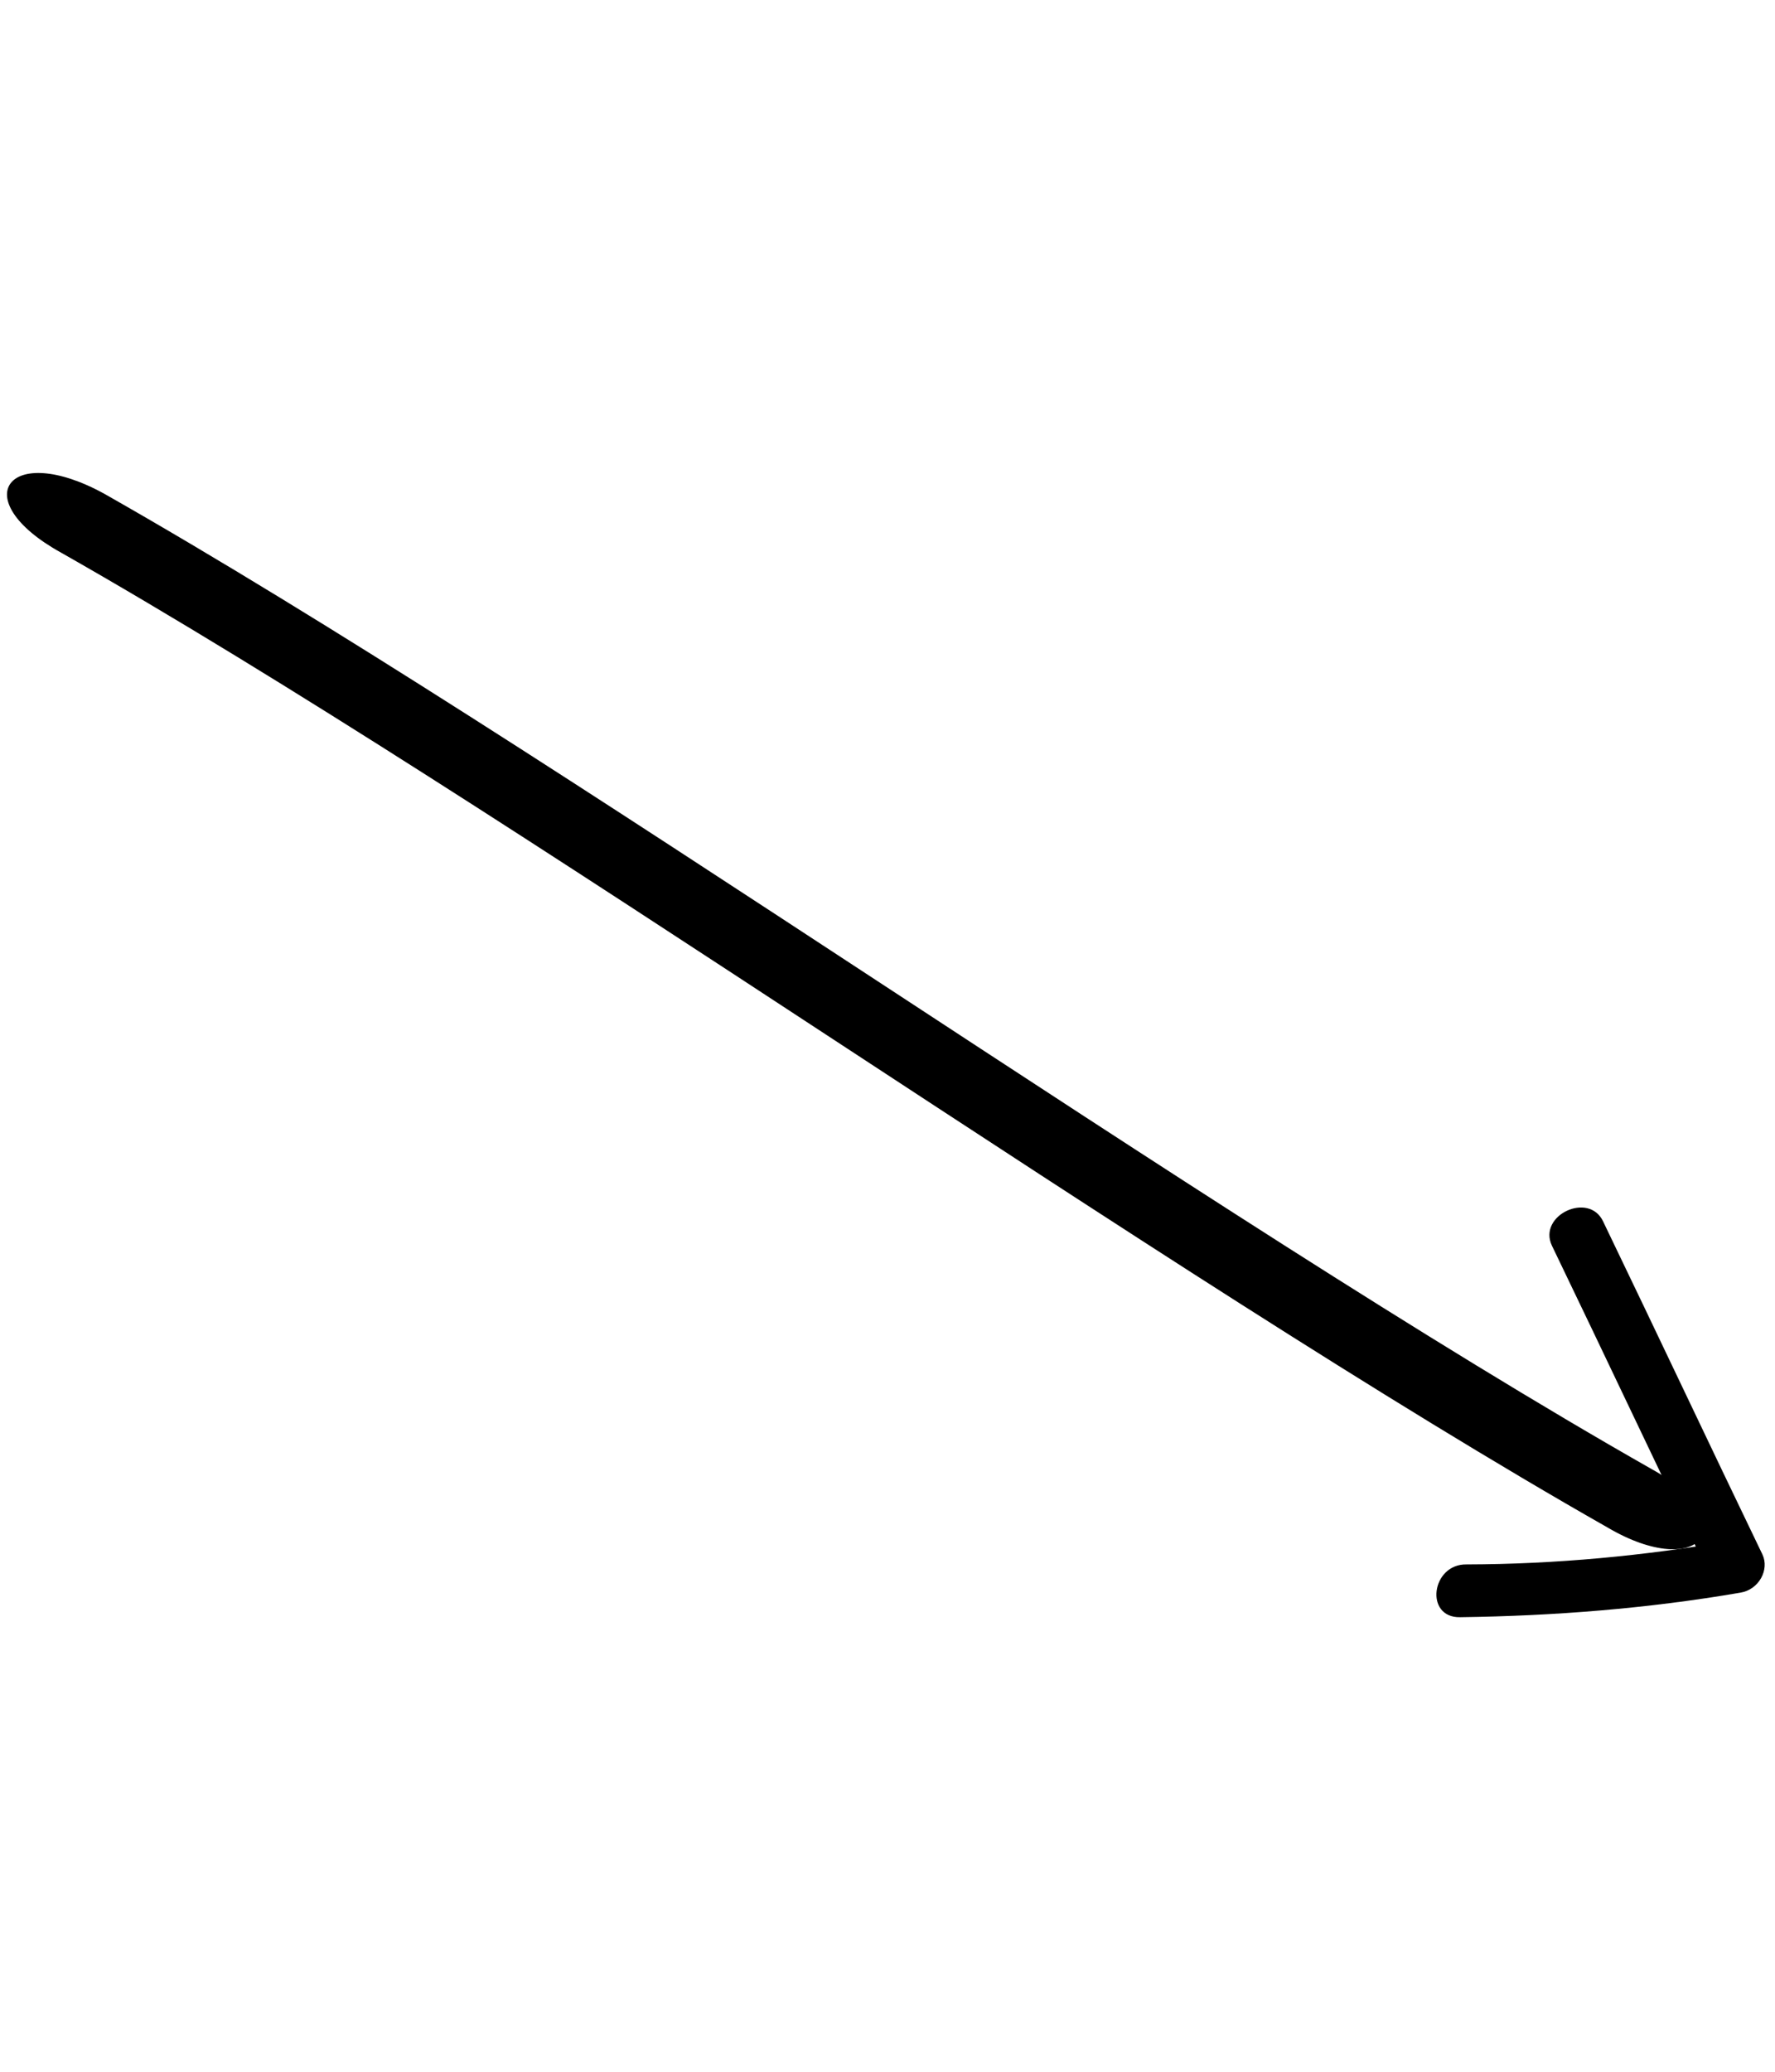 <svg width="102" height="119" viewBox="0 0 102 119" fill="none" xmlns="http://www.w3.org/2000/svg">
<path d="M6.023 28.378C31.523 42.857 69.39 69.892 94.89 84.371C100.435 87.436 97.738 90.892 92.38 87.739C66.88 73.259 29.013 46.224 3.513 31.745C-2.032 28.68 0.478 25.312 6.023 28.378Z" fill="black"/>
<path d="M92.123 70.159C95.203 76.544 98.199 82.903 101.279 89.289C101.689 90.159 101.08 91.309 100.009 91.481C94.684 92.396 89.272 92.82 83.908 92.89C81.842 92.934 82.246 89.821 84.279 89.859C89.382 89.847 94.482 89.37 99.605 88.484C99.162 89.224 98.778 89.936 98.335 90.676C95.255 84.29 92.259 77.931 89.179 71.546C88.36 69.806 91.304 68.419 92.123 70.159Z" fill="black"/>
</svg>
